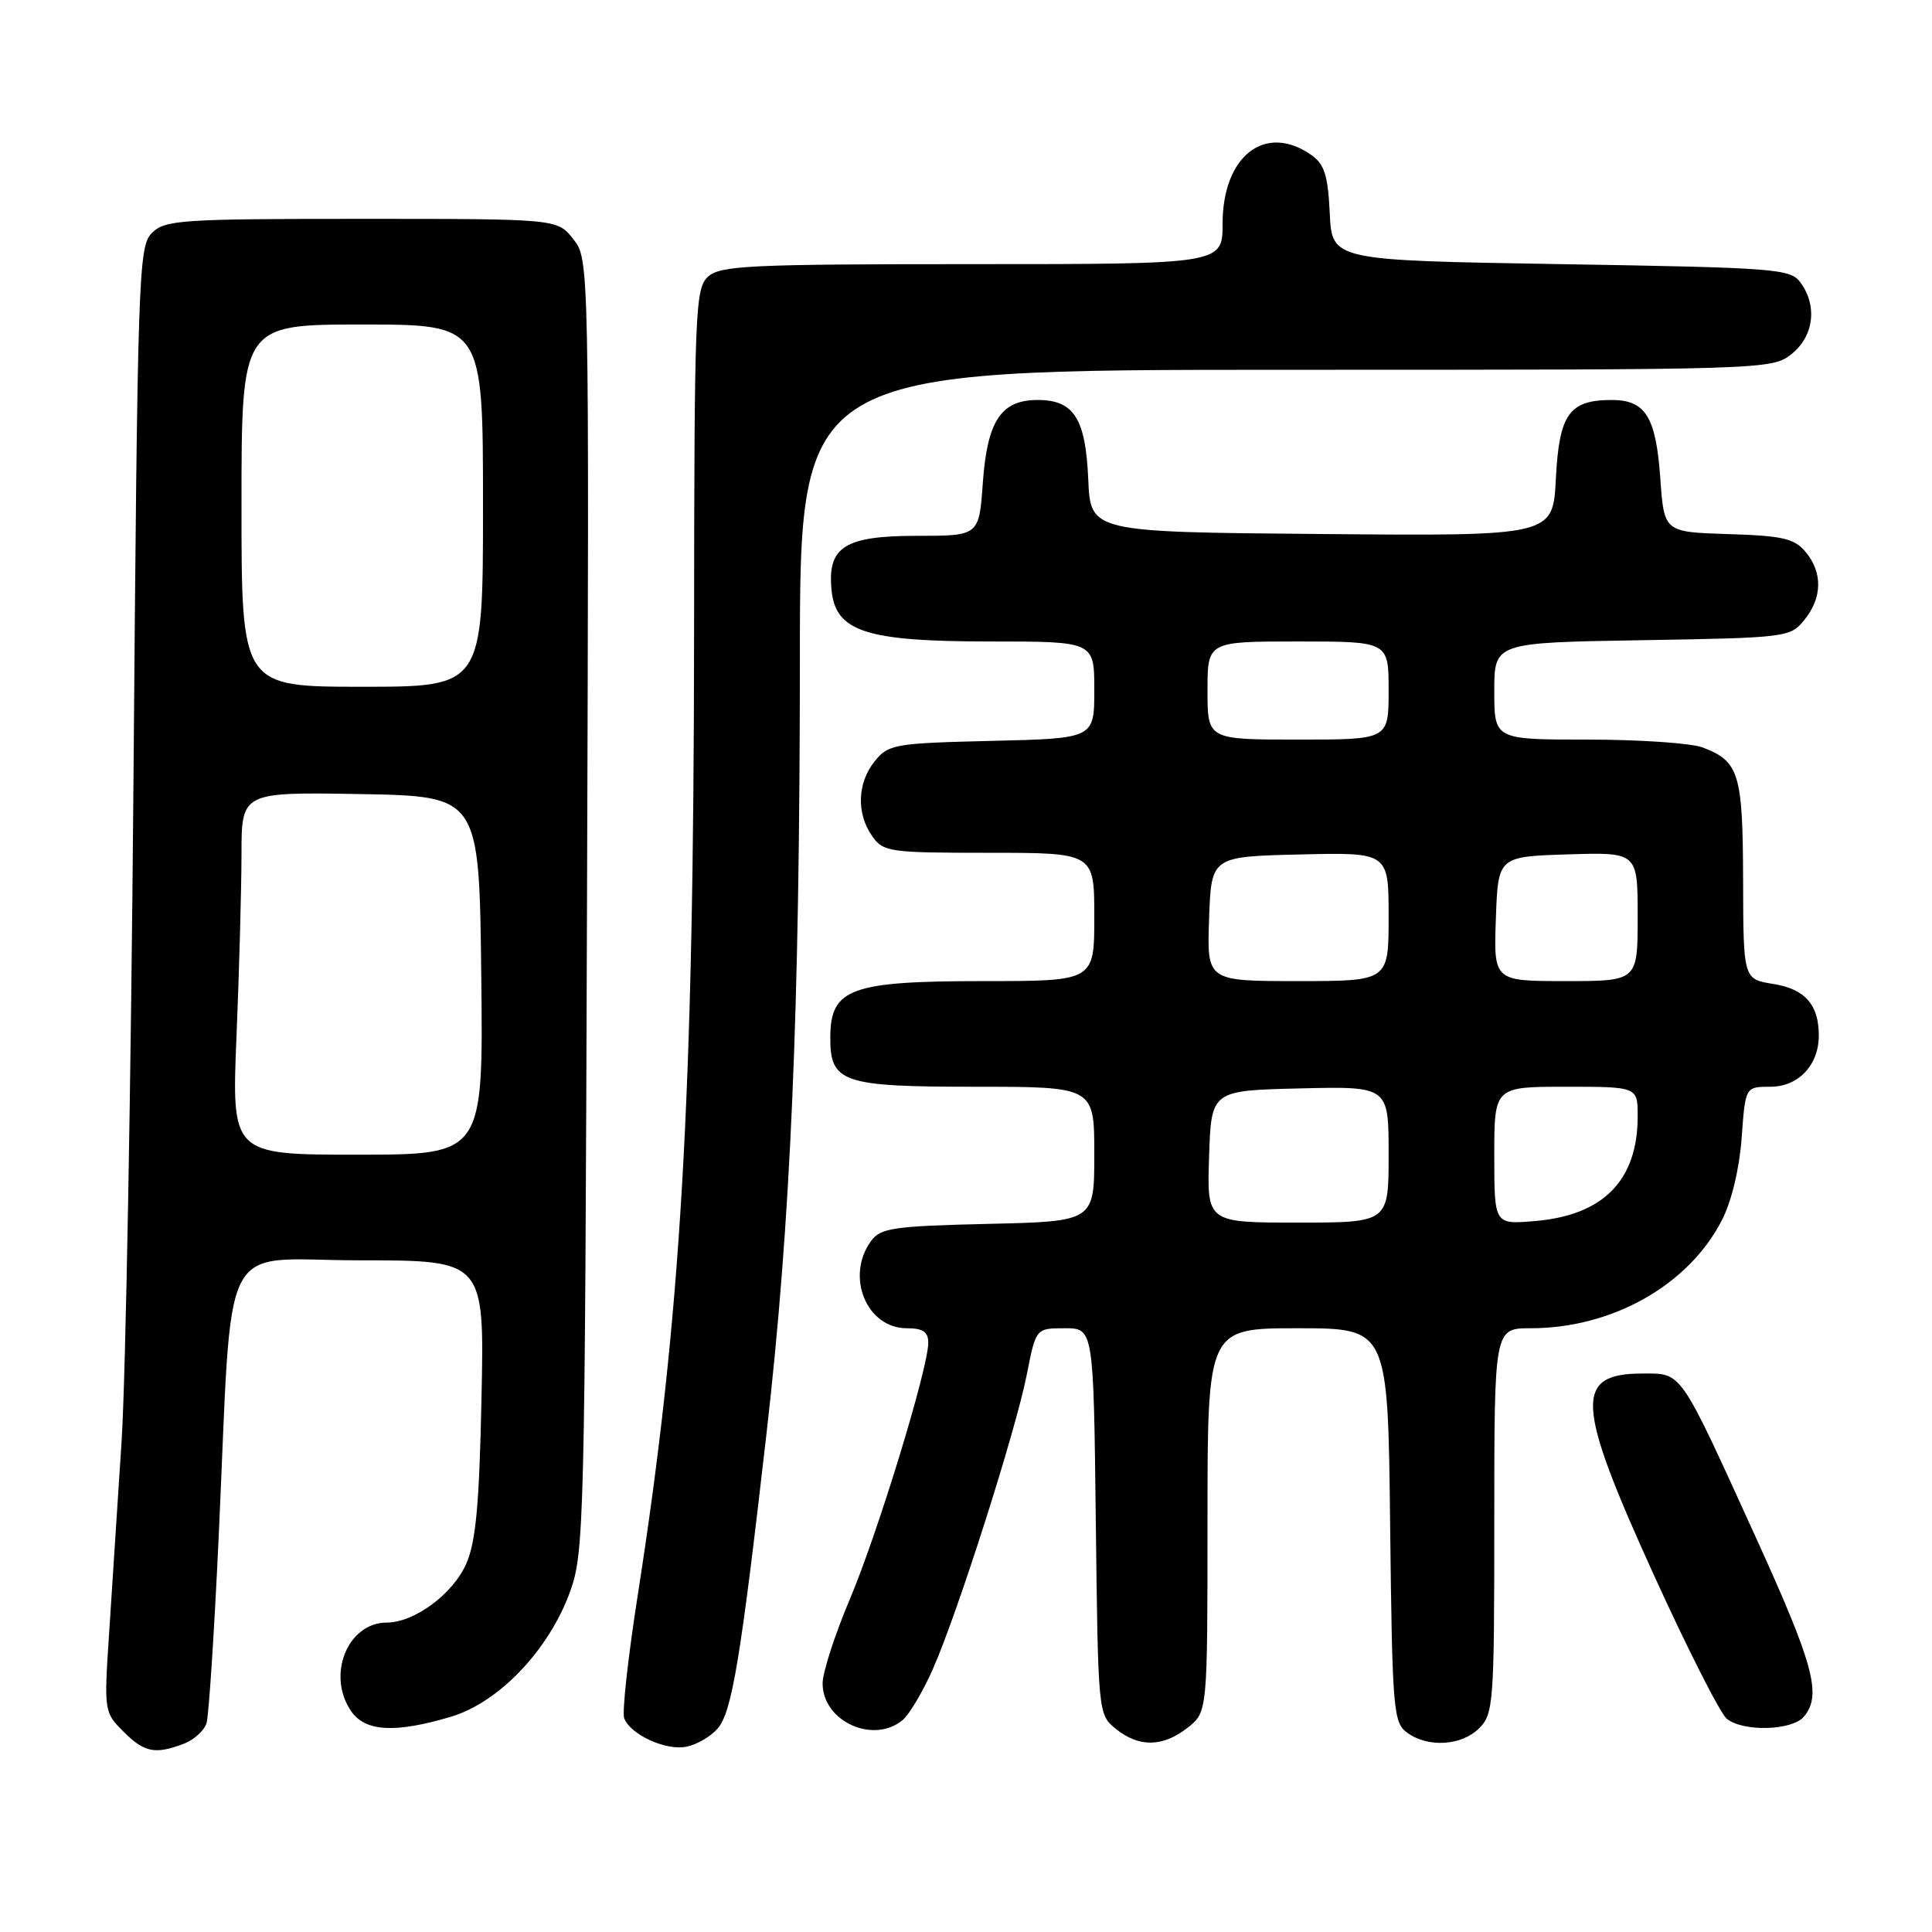 <?xml version="1.0" encoding="UTF-8" standalone="no"?>
<!DOCTYPE svg PUBLIC "-//W3C//DTD SVG 1.1//EN" "http://www.w3.org/Graphics/SVG/1.1/DTD/svg11.dtd" >
<svg xmlns="http://www.w3.org/2000/svg" xmlns:xlink="http://www.w3.org/1999/xlink" version="1.1" viewBox="0 0 256 256">
 <g >
 <path fill="currentColor"
d=" M 24.35 231.06 C 25.71 230.54 27.07 229.30 27.37 228.31 C 27.67 227.31 28.38 216.38 28.96 204.00 C 30.88 162.69 28.70 167.00 47.68 167.00 C 64.19 167.00 64.19 167.00 63.80 185.25 C 63.51 199.39 63.05 204.34 61.77 207.23 C 60.00 211.23 54.91 214.99 51.25 215.00 C 46.03 215.00 43.23 222.03 46.56 226.78 C 48.43 229.46 52.39 229.67 59.74 227.48 C 66.12 225.59 72.77 218.60 75.56 210.84 C 77.40 205.75 77.50 201.47 77.78 119.93 C 78.07 34.36 78.07 34.36 75.96 31.68 C 73.85 29.00 73.85 29.00 47.93 29.00 C 23.92 29.00 21.86 29.14 20.13 30.87 C 18.34 32.66 18.23 36.10 17.68 104.12 C 17.36 143.38 16.66 182.47 16.11 191.00 C 15.56 199.53 14.81 211.08 14.44 216.68 C 13.78 226.69 13.81 226.90 16.34 229.43 C 19.13 232.22 20.54 232.50 24.35 231.06 Z  M 95.12 229.01 C 96.99 226.80 98.15 219.81 101.56 190.00 C 104.78 161.95 105.97 134.22 105.99 87.25 C 106.00 49.00 106.00 49.00 170.37 49.00 C 233.97 49.00 234.76 48.98 237.37 46.93 C 240.33 44.59 240.85 40.55 238.58 37.44 C 237.25 35.61 235.39 35.47 206.83 35.00 C 176.50 34.50 176.50 34.50 176.20 28.27 C 175.96 23.21 175.50 21.76 173.73 20.52 C 167.65 16.27 162.00 20.66 162.00 29.63 C 162.00 35.00 162.00 35.00 128.83 35.00 C 99.37 35.00 95.45 35.19 93.83 36.65 C 92.11 38.21 92.00 41.01 91.97 83.40 C 91.93 145.81 90.25 174.56 84.50 211.40 C 83.22 219.59 82.41 226.91 82.71 227.68 C 83.55 229.87 88.27 232.02 91.00 231.44 C 92.38 231.15 94.23 230.06 95.12 229.01 Z  M 157.37 228.93 C 160.00 226.85 160.00 226.85 160.00 201.43 C 160.00 176.00 160.00 176.00 171.95 176.00 C 183.91 176.00 183.91 176.00 184.20 202.08 C 184.48 226.56 184.62 228.25 186.44 229.58 C 189.21 231.61 193.67 231.33 196.00 229.00 C 197.90 227.10 198.00 225.67 198.00 201.50 C 198.00 176.00 198.00 176.00 202.82 176.00 C 213.66 176.00 223.78 170.27 228.18 161.64 C 229.45 159.16 230.49 154.80 230.78 150.75 C 231.27 144.00 231.27 144.00 234.58 144.00 C 238.29 144.00 241.00 141.14 241.00 137.21 C 241.00 133.12 239.17 131.05 234.97 130.38 C 231.00 129.74 231.00 129.74 230.97 116.62 C 230.93 102.47 230.45 100.88 225.60 99.04 C 224.10 98.47 217.27 98.00 210.43 98.00 C 198.00 98.00 198.00 98.00 198.00 91.58 C 198.00 85.15 198.00 85.15 217.59 84.83 C 236.79 84.51 237.22 84.45 239.09 82.14 C 241.47 79.20 241.53 75.86 239.25 73.13 C 237.77 71.35 236.21 70.99 229.00 70.77 C 220.50 70.50 220.50 70.50 220.00 63.40 C 219.43 55.24 218.04 53.00 213.57 53.00 C 207.92 53.00 206.60 54.87 206.16 63.42 C 205.78 71.03 205.78 71.03 175.14 70.76 C 144.50 70.50 144.50 70.50 144.20 63.52 C 143.85 55.44 142.30 53.00 137.50 53.00 C 132.64 53.00 130.82 55.75 130.23 63.97 C 129.73 71.00 129.73 71.00 121.52 71.00 C 111.93 71.00 109.63 72.45 110.18 78.16 C 110.71 83.70 114.71 85.00 131.25 85.00 C 145.00 85.00 145.00 85.00 145.00 91.42 C 145.00 97.85 145.00 97.85 131.41 98.17 C 118.53 98.48 117.72 98.62 115.91 100.86 C 113.60 103.72 113.45 107.77 115.56 110.78 C 117.04 112.89 117.78 113.00 131.06 113.00 C 145.00 113.00 145.00 113.00 145.00 121.50 C 145.00 130.00 145.00 130.00 130.43 130.00 C 112.71 130.00 110.05 130.97 110.02 137.42 C 109.98 143.45 111.59 144.00 129.15 144.00 C 145.00 144.00 145.00 144.00 145.00 152.92 C 145.00 161.85 145.00 161.85 130.92 162.17 C 118.35 162.47 116.68 162.71 115.42 164.44 C 112.00 169.12 114.82 176.00 120.15 176.00 C 122.29 176.00 123.00 176.48 123.00 177.92 C 123.00 181.28 116.30 203.19 112.58 211.97 C 110.61 216.63 109.00 221.62 109.00 223.06 C 109.00 228.08 115.71 231.15 119.60 227.92 C 120.49 227.18 122.29 224.14 123.61 221.16 C 126.90 213.71 134.57 189.66 136.05 182.16 C 137.26 176.00 137.26 176.00 141.08 176.00 C 144.90 176.00 144.90 176.00 145.20 201.59 C 145.50 227.11 145.51 227.18 147.86 229.09 C 150.92 231.56 154.08 231.51 157.37 228.93 Z  M 239.04 227.45 C 241.43 224.58 240.34 220.58 232.56 203.50 C 222.48 181.37 222.92 182.00 217.68 182.00 C 208.56 182.00 208.77 185.89 219.12 208.64 C 223.59 218.46 227.95 227.06 228.81 227.75 C 231.03 229.51 237.49 229.32 239.04 227.45 Z  M 31.34 137.25 C 31.70 128.59 31.99 117.78 32.00 113.22 C 32.00 104.95 32.00 104.95 47.75 105.22 C 63.50 105.50 63.50 105.50 63.77 129.25 C 64.04 153.00 64.04 153.00 47.36 153.00 C 30.69 153.00 30.69 153.00 31.34 137.25 Z  M 32.00 67.00 C 32.00 43.00 32.00 43.00 48.00 43.00 C 64.00 43.00 64.00 43.00 64.00 67.00 C 64.00 91.00 64.00 91.00 48.00 91.00 C 32.00 91.00 32.00 91.00 32.00 67.00 Z  M 160.21 153.25 C 160.50 144.50 160.50 144.50 172.25 144.22 C 184.00 143.94 184.00 143.94 184.00 152.97 C 184.00 162.00 184.00 162.00 171.96 162.00 C 159.92 162.00 159.92 162.00 160.21 153.25 Z  M 198.00 153.12 C 198.00 144.00 198.00 144.00 207.50 144.00 C 217.00 144.00 217.00 144.00 217.00 147.93 C 217.00 156.42 212.44 161.05 203.34 161.80 C 198.00 162.25 198.00 162.25 198.00 153.12 Z  M 160.21 121.75 C 160.50 113.50 160.50 113.50 172.25 113.22 C 184.00 112.94 184.00 112.94 184.00 121.47 C 184.00 130.00 184.00 130.00 171.96 130.00 C 159.92 130.00 159.92 130.00 160.21 121.75 Z  M 198.21 121.75 C 198.50 113.50 198.50 113.50 207.75 113.21 C 217.00 112.92 217.00 112.92 217.00 121.46 C 217.00 130.00 217.00 130.00 207.46 130.00 C 197.92 130.00 197.92 130.00 198.21 121.75 Z  M 160.00 91.50 C 160.00 85.00 160.00 85.00 172.00 85.00 C 184.00 85.00 184.00 85.00 184.00 91.50 C 184.00 98.00 184.00 98.00 172.00 98.00 C 160.00 98.00 160.00 98.00 160.00 91.50 Z "/>
</g>
</svg>